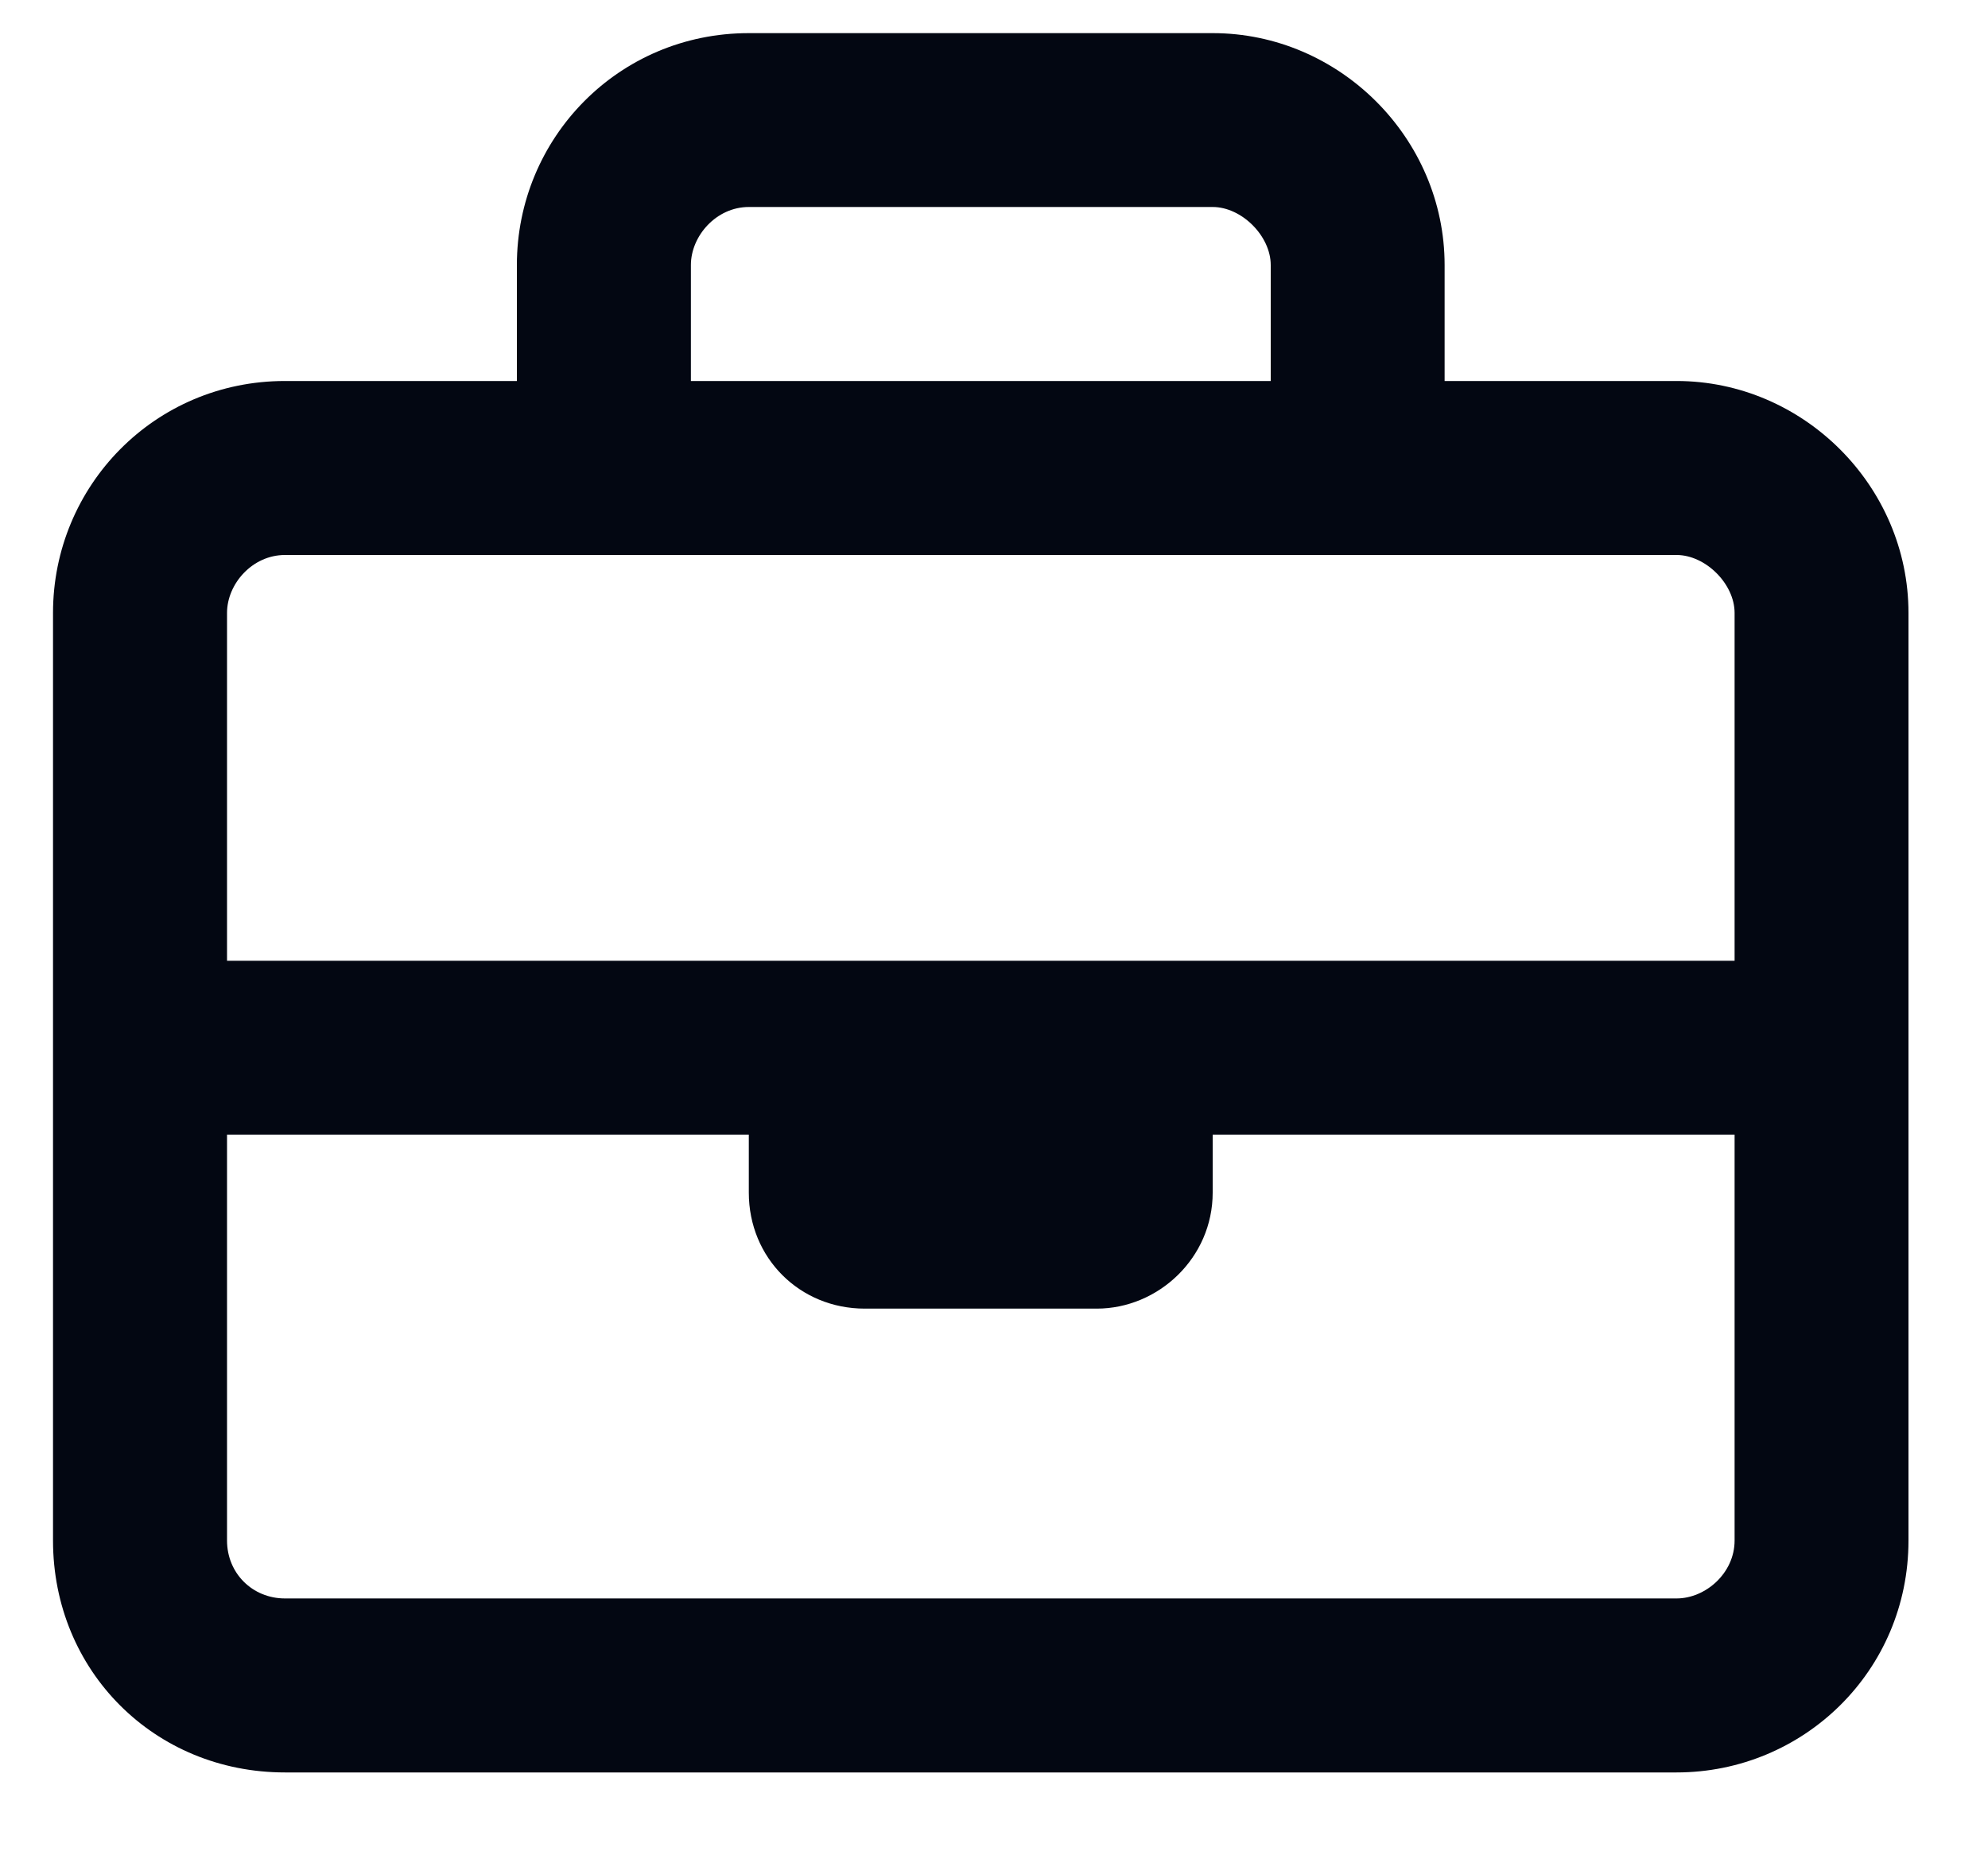 <svg width="15" height="14" viewBox="0 0 15 14" fill="none" xmlns="http://www.w3.org/2000/svg">
<path d="M12.65 2.875C13.607 2.875 14.4 3.668 14.4 4.625V11.625C14.4 12.609 13.607 13.375 12.65 13.375H2.15C1.166 13.375 0.4 12.609 0.4 11.625V4.625C0.4 3.668 1.166 2.875 2.15 2.875H3.9V2C3.9 1.043 4.666 0.25 5.65 0.25H9.15C10.107 0.25 10.9 1.043 10.9 2V2.875H12.65ZM5.65 1.562C5.404 1.562 5.213 1.781 5.213 2V2.875H9.588V2C9.588 1.781 9.369 1.562 9.15 1.562H5.65ZM2.15 4.188C1.904 4.188 1.713 4.406 1.713 4.625V7.25H13.088V4.625C13.088 4.406 12.869 4.188 12.65 4.188H2.15ZM12.65 12.062C12.869 12.062 13.088 11.871 13.088 11.625V8.562H9.15V9C9.15 9.492 8.74 9.875 8.275 9.875H6.525C6.033 9.875 5.65 9.492 5.65 9V8.562H1.713V11.625C1.713 11.871 1.904 12.062 2.15 12.062H12.65Z" fill="#030712"/>
</svg>
